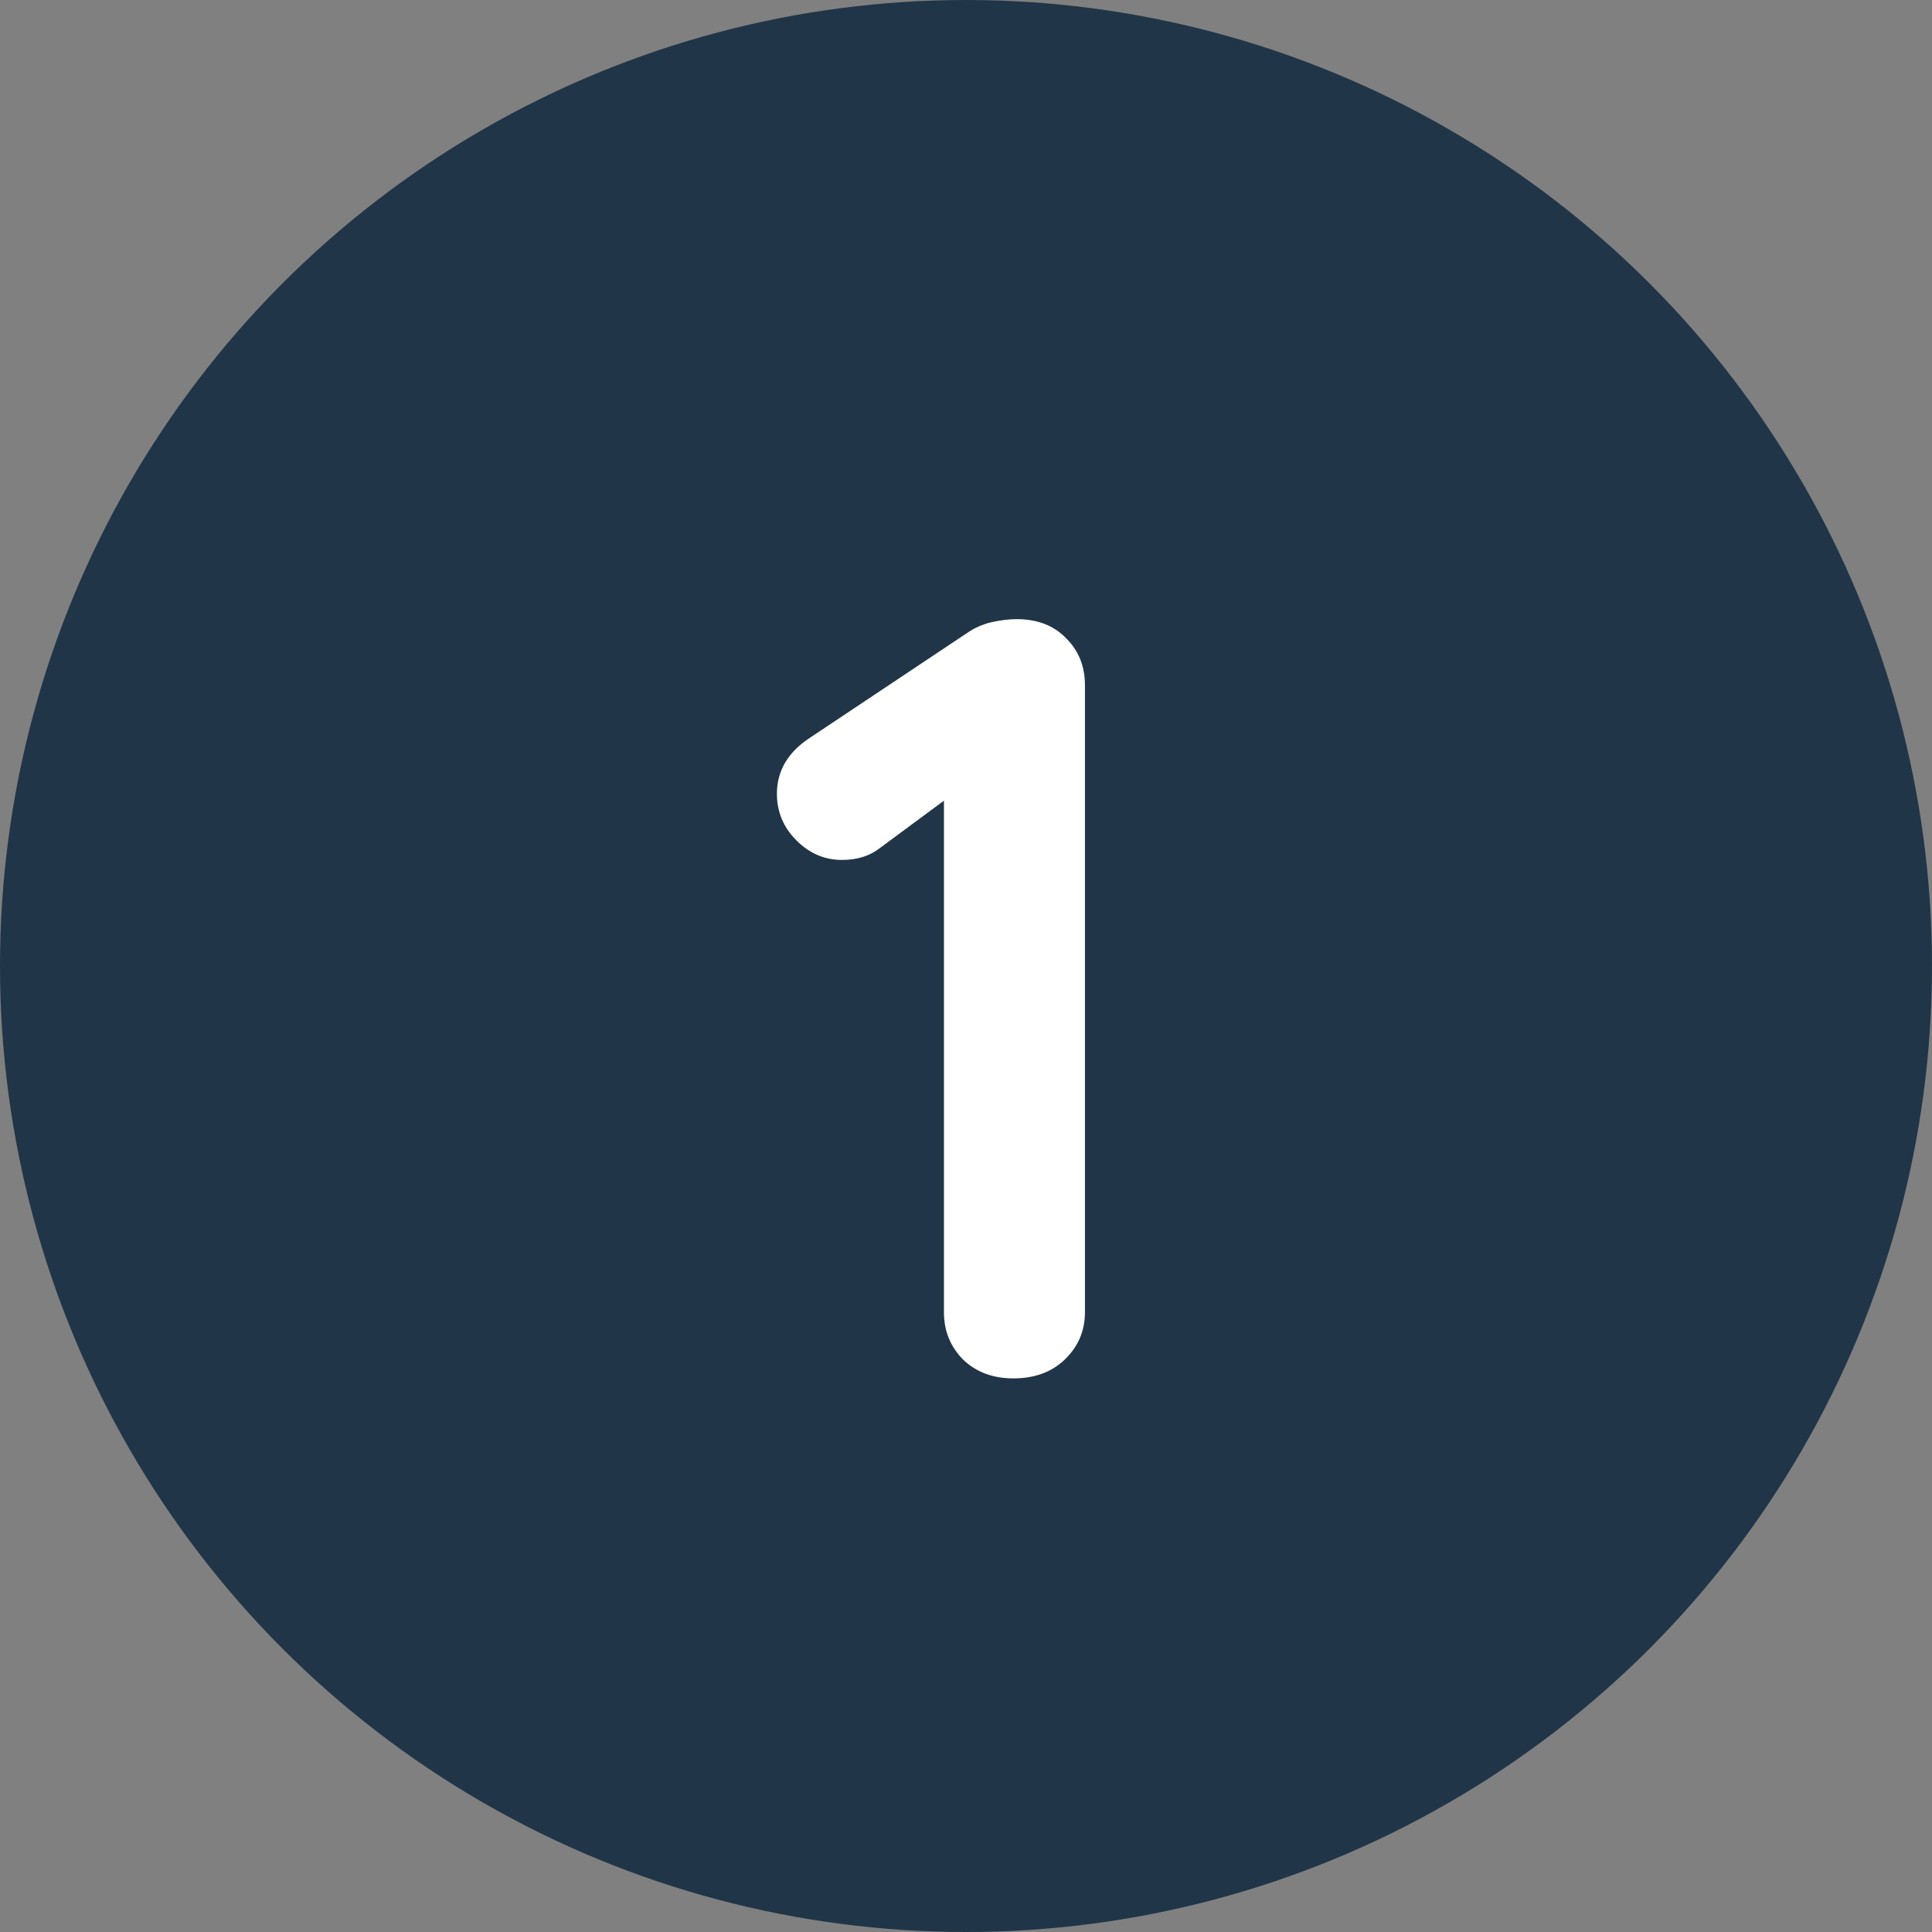 <svg width="171" height="171" viewBox="0 0 171 171" fill="none" xmlns="http://www.w3.org/2000/svg">
<rect x="0" y="0" width="171" height="171" fill="#808080" stroke="none"/>
<circle cx="85.5" cy="85.5" r="85.5" fill="#213548"/>
<path d="M89.692 122C87.9 122 86.428 121.456 85.276 120.368C84.124 119.216 83.548 117.808 83.548 116.144V67.76L84.892 69.872L77.884 75.056C76.988 75.76 75.868 76.112 74.524 76.112C72.988 76.112 71.644 75.536 70.492 74.384C69.34 73.232 68.764 71.856 68.764 70.256C68.764 68.208 69.756 66.544 71.74 65.264L85.564 56.048C86.204 55.6 86.908 55.28 87.676 55.088C88.508 54.896 89.276 54.8 89.98 54.8C91.836 54.8 93.308 55.376 94.396 56.528C95.484 57.616 96.028 58.992 96.028 60.656V116.144C96.028 117.808 95.42 119.216 94.204 120.368C93.052 121.456 91.548 122 89.692 122Z" fill="white"/>
</svg>
